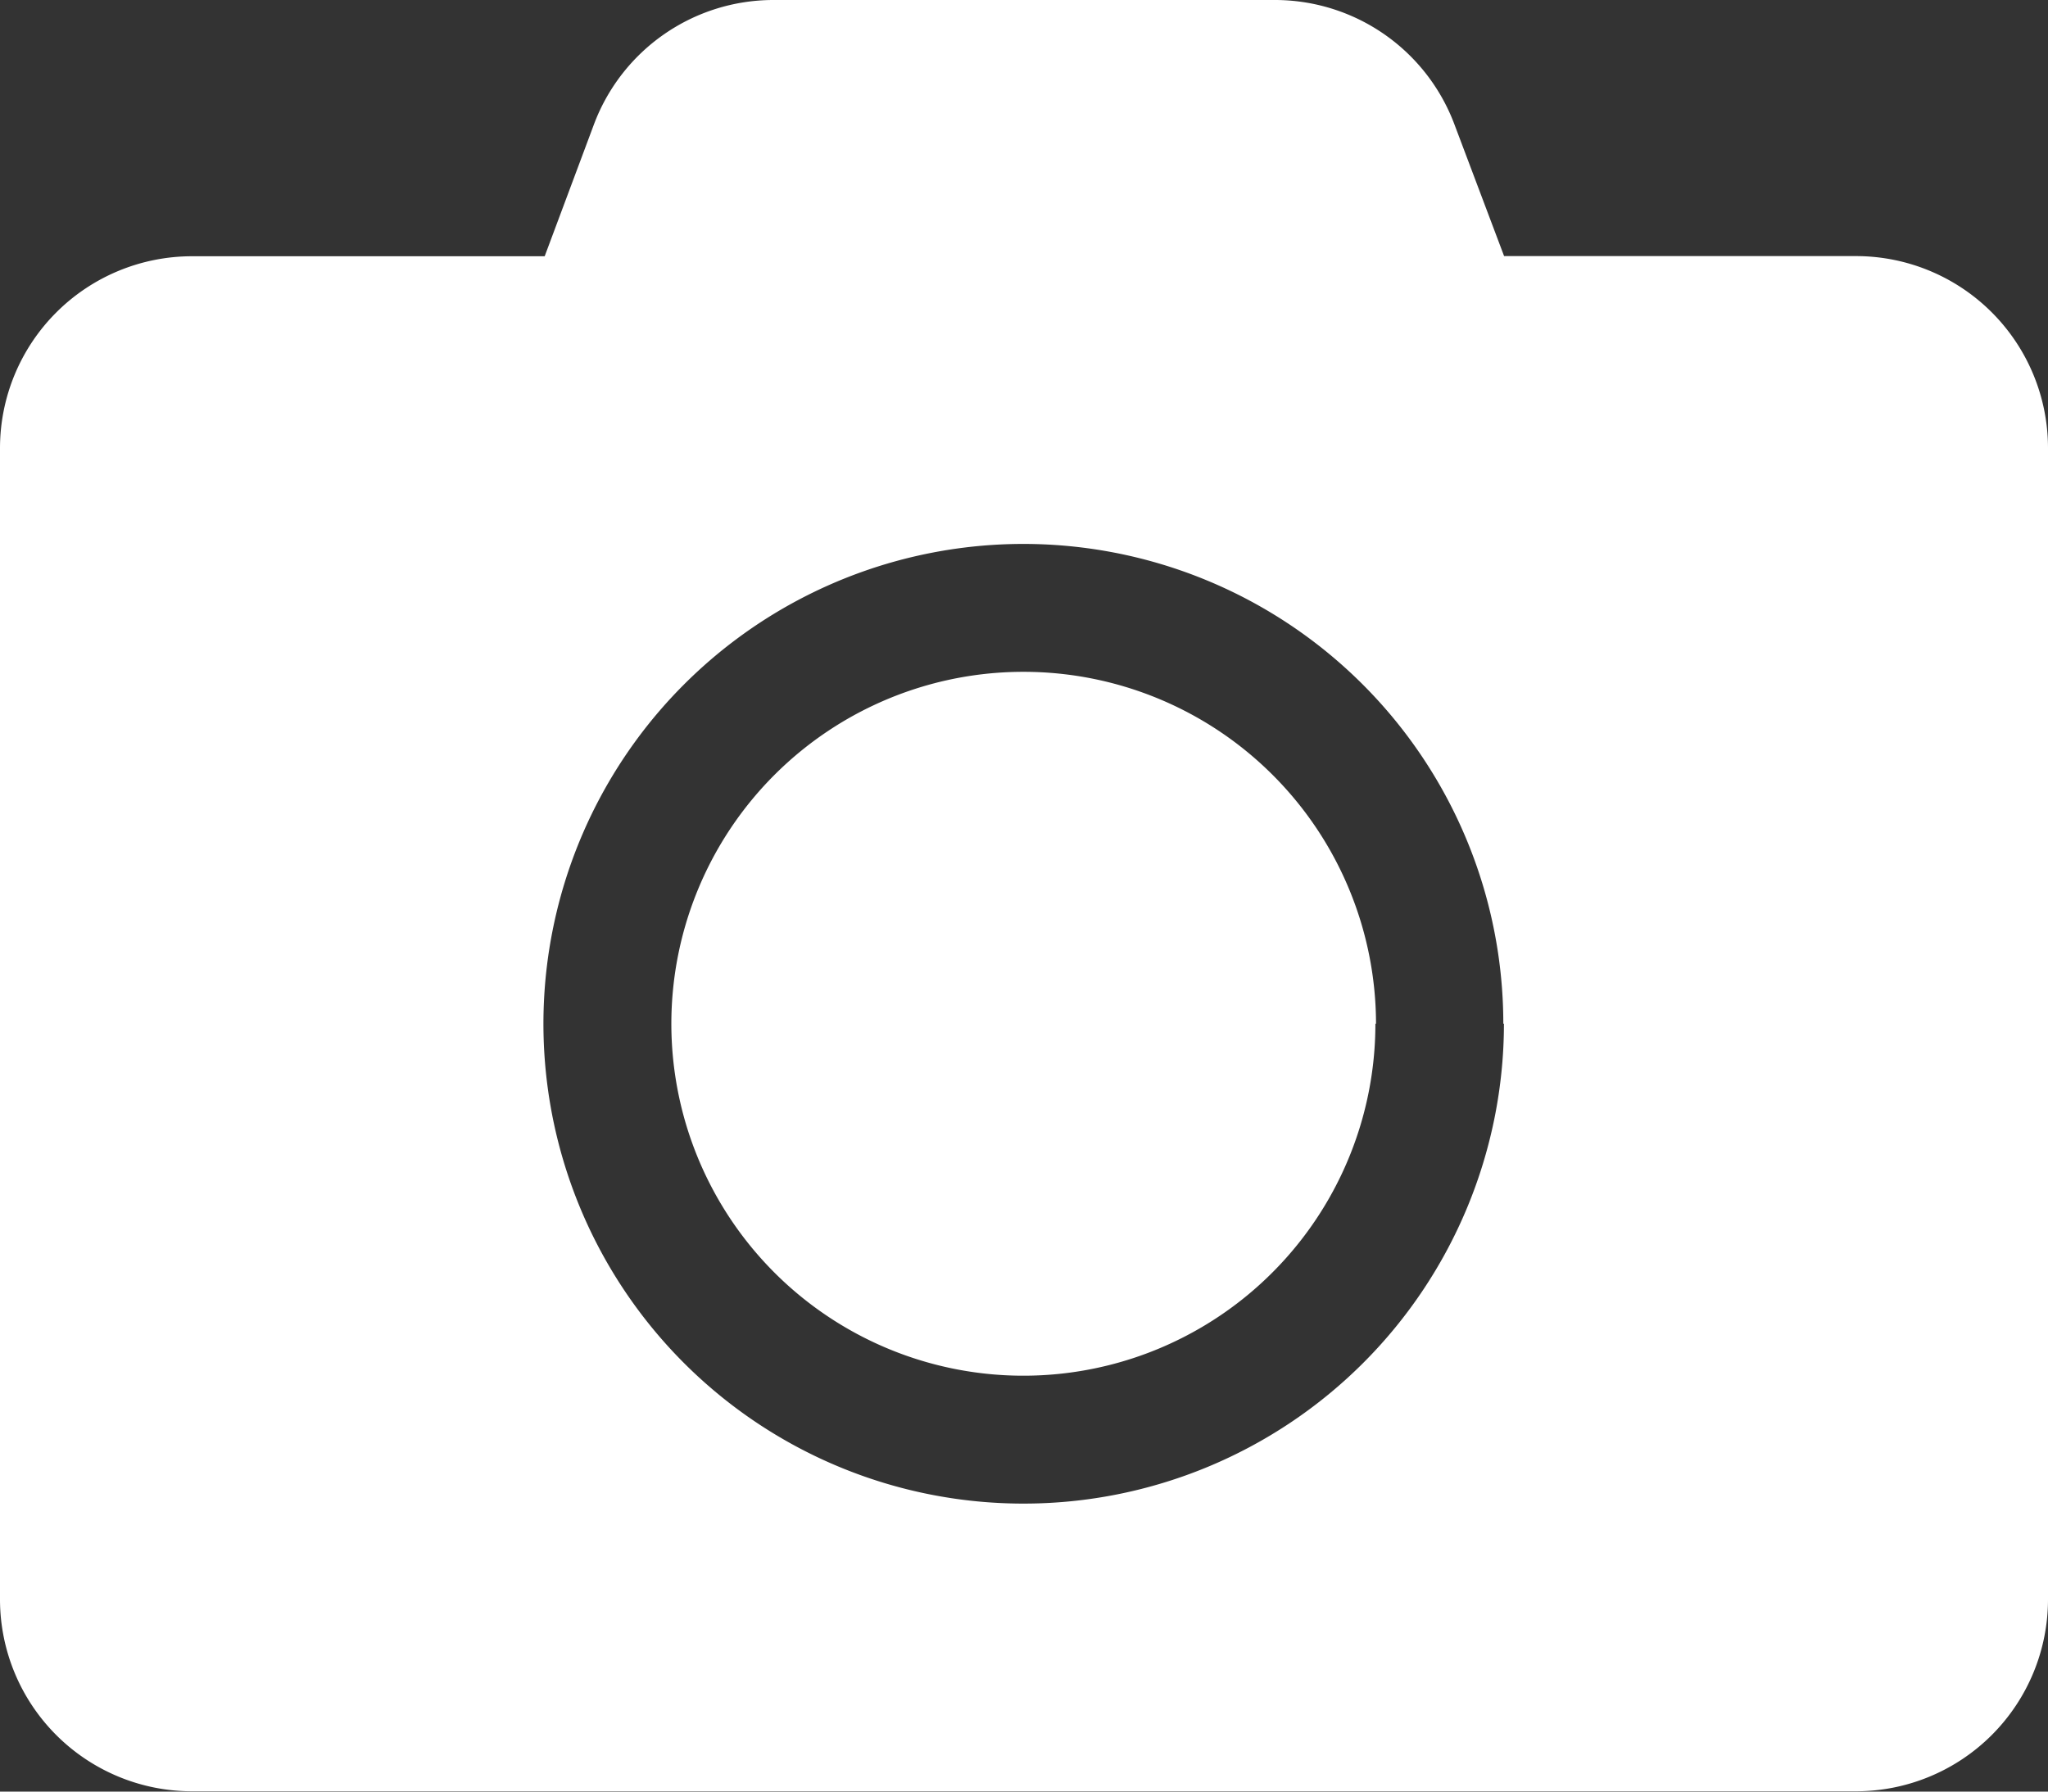 <svg xmlns="http://www.w3.org/2000/svg" width="13.16" height="11.515" viewBox="0 0 13.16 11.515">
    <rect x="0" y="0" width="13.16" height="11.515" fill="#333333" stroke="none"/>
    <defs>
        <style>
            .cls-1{fill:#fff}
        </style>
    </defs>
    <path id="camera-solid" d="M13.16 34.879v7.4a1.234 1.234 0 0 1-1.234 1.234H1.234A1.234 1.234 0 0 1 0 42.281v-7.4a1.234 1.234 0 0 1 1.234-1.234H3.5l.316-.846A1.232 1.232 0 0 1 4.966 32h3.226a1.232 1.232 0 0 1 1.154.8l.319.846h2.262a1.234 1.234 0 0 1 1.233 1.233zm-3.5 3.7a3.084 3.084 0 1 0-3.08 3.085 3.087 3.087 0 0 0 3.084-3.084zm-.822 0a2.262 2.262 0 1 1-2.258-2.261 2.265 2.265 0 0 1 2.262 2.262z" class="cls-1" transform="translate(0 -32)"/>
</svg>
